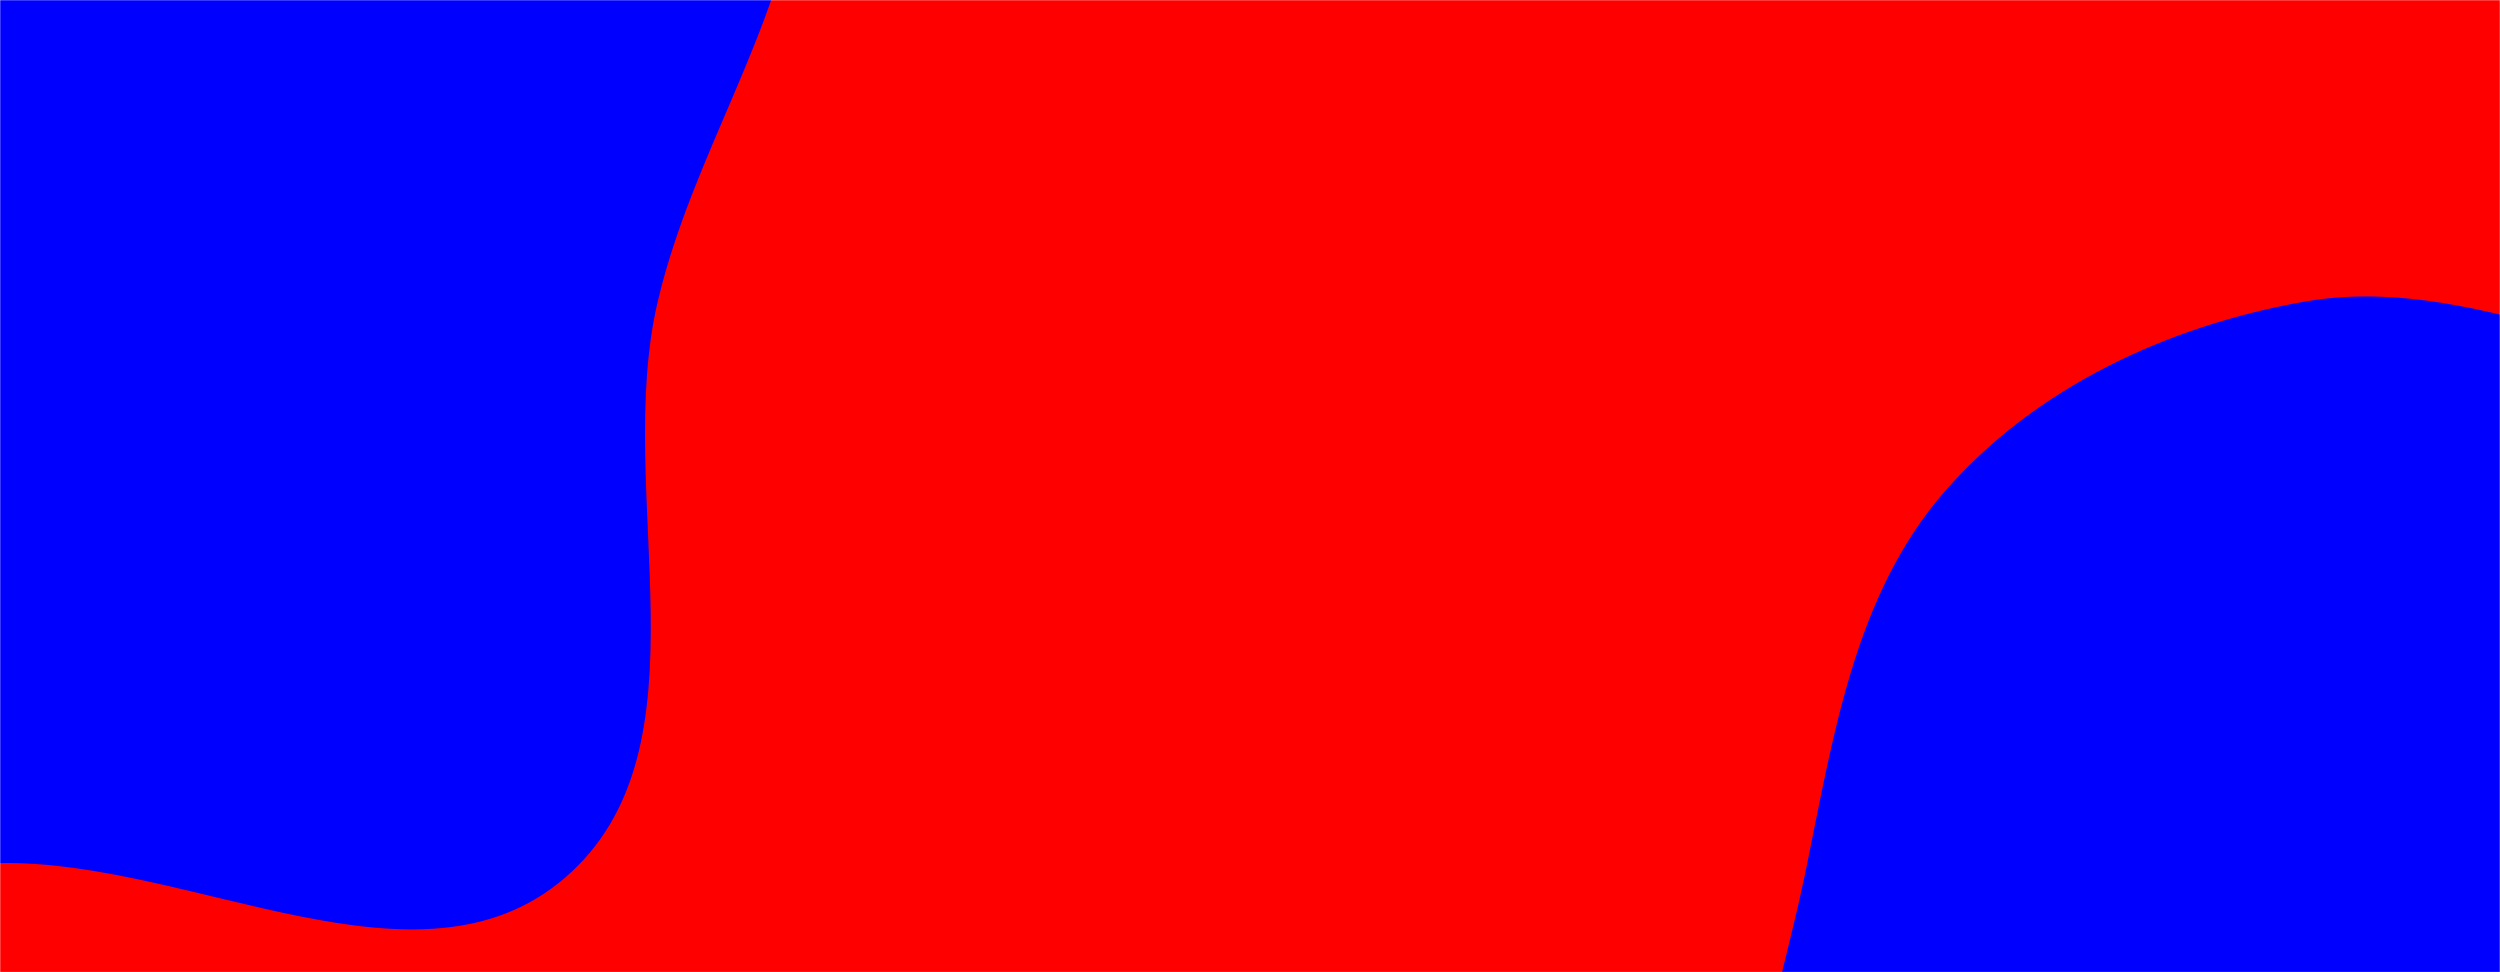 <svg xmlns="http://www.w3.org/2000/svg" version="1.1" xmlns:xlink="http://www.w3.org/1999/xlink" xmlns:svgjs="http://svgjs.com/svgjs" width="1440" height="560" preserveAspectRatio="none" viewBox="0 0 1440 560"><g mask="url(&quot;#SvgjsMask1000&quot;)" fill="none"><rect width="1440" height="560" x="0" y="0" fill="red"></rect><path d="M0,497.12C110.632,495.245,241.002,577.772,325.102,505.869C412.28,431.334,352.473,284.671,379.002,173.084C398.918,89.314,448.674,18.898,461.132,-66.301C477.616,-179.033,524.421,-305.228,462.969,-401.165C401.596,-496.979,271.938,-533.501,158.29,-539.087C54.738,-544.177,-32.085,-473.407,-126.298,-430.13C-206.047,-393.497,-293.991,-370.867,-351.753,-304.795C-409.643,-238.577,-416.382,-146.891,-446.239,-64.159C-484.827,42.766,-574.746,140.937,-552.869,252.487C-530.317,367.483,-439.428,469.593,-332.263,517.011C-228.702,562.835,-113.23,499.039,0,497.12" fill="blue"></path><path d="M1440 919.182C1523.413 928.133 1618.646 992.69 1685.517 942.032 1753.861 890.258 1704.423 774.88 1735.81 695.092 1764.616 621.866 1851.667 577.975 1859.529 499.681 1867.92 416.114 1840.51 323.412 1778.859 266.377 1718.271 210.326 1624.409 223.904 1543.545 207.359 1470.381 192.39 1400.134 160.725 1326.616 173.85 1248.435 187.807 1172.455 223.088 1120.244 282.93 1067.952 342.864 1055.928 424.568 1039.895 502.474 1022.891 585.099 987.806 673.786 1024.141 749.916 1060.398 825.881 1148.198 861.007 1226.161 892.74 1294.059 920.376 1367.111 911.361 1440 919.182" fill="blue"></path></g><defs><mask id="SvgjsMask1000"><rect width="1440" height="560" fill="white"></rect></mask></defs></svg>